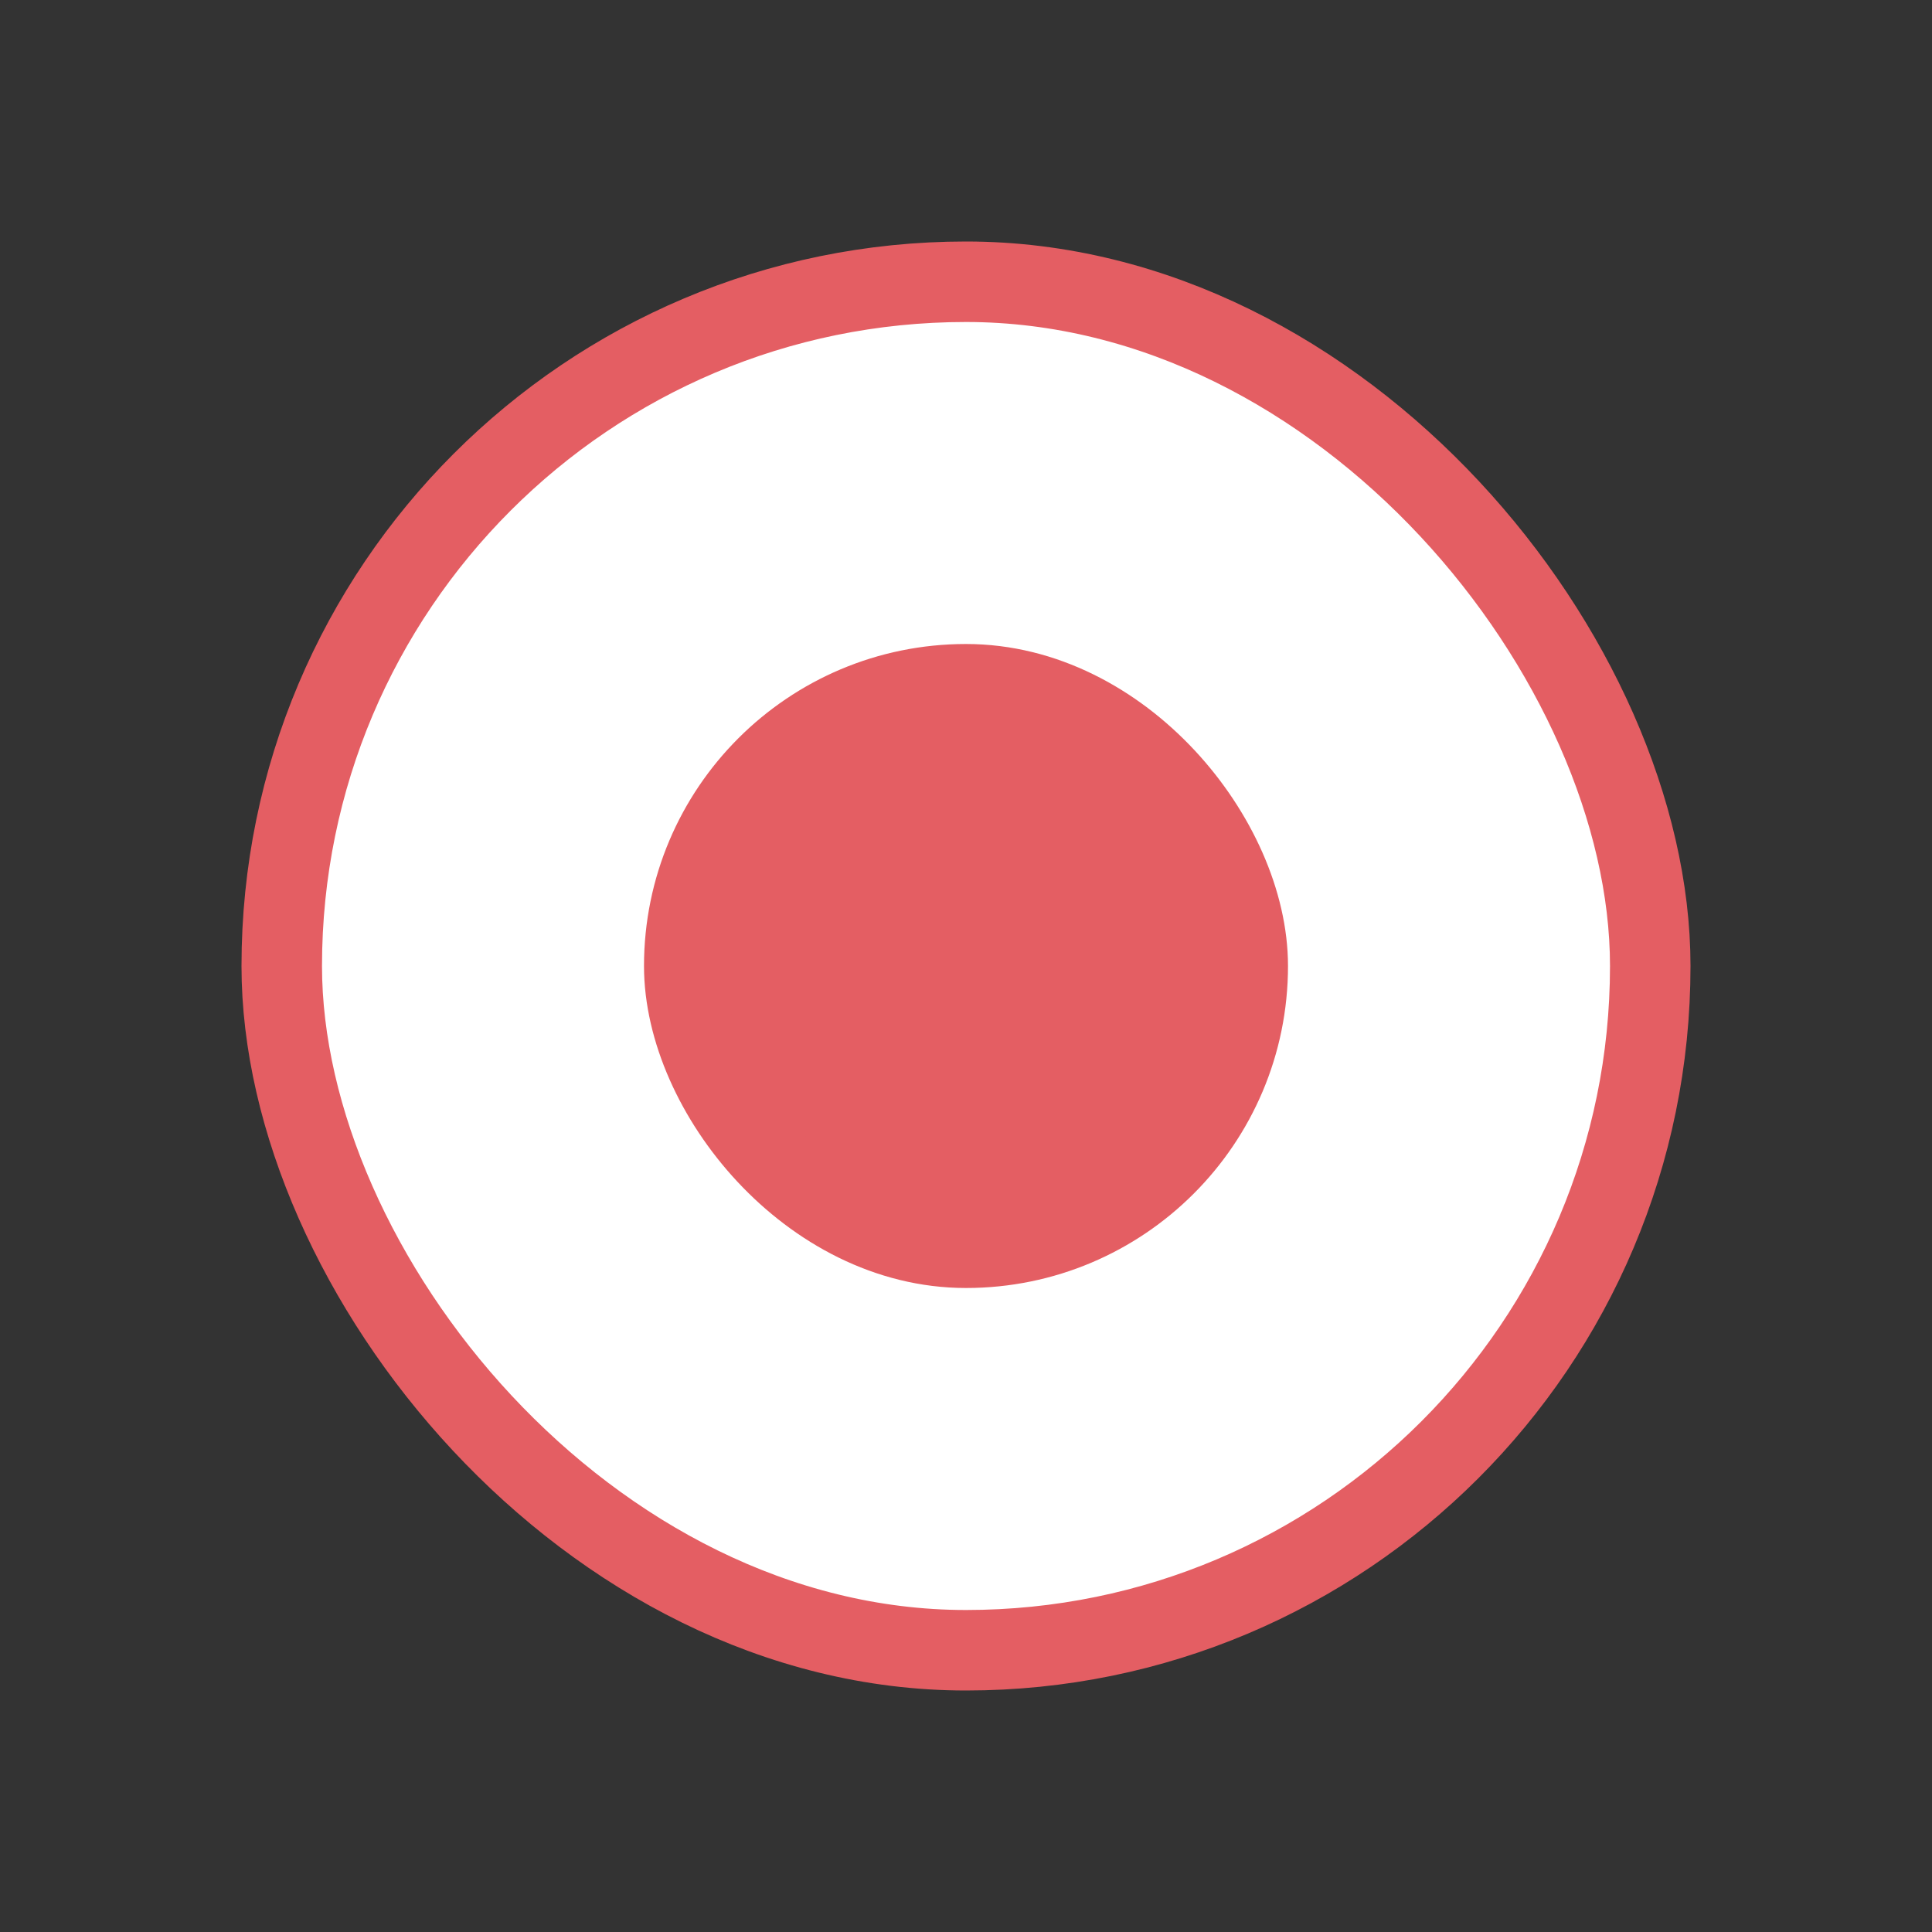 <svg width="24" height="24" viewBox="0 0 24 24" fill="none" xmlns="http://www.w3.org/2000/svg">
<rect x="0" y="0" width="24" height="24" fill="#333333" stroke="none"/>
<rect x="3.5" y="3.5" width="17" height="17" rx="8.5" fill="white" stroke="#E45E63"/>
<rect x="8.5" y="8.5" width="7" height="7" rx="3.5" fill="#E45E63" stroke="#E45E63"/>
</svg>
